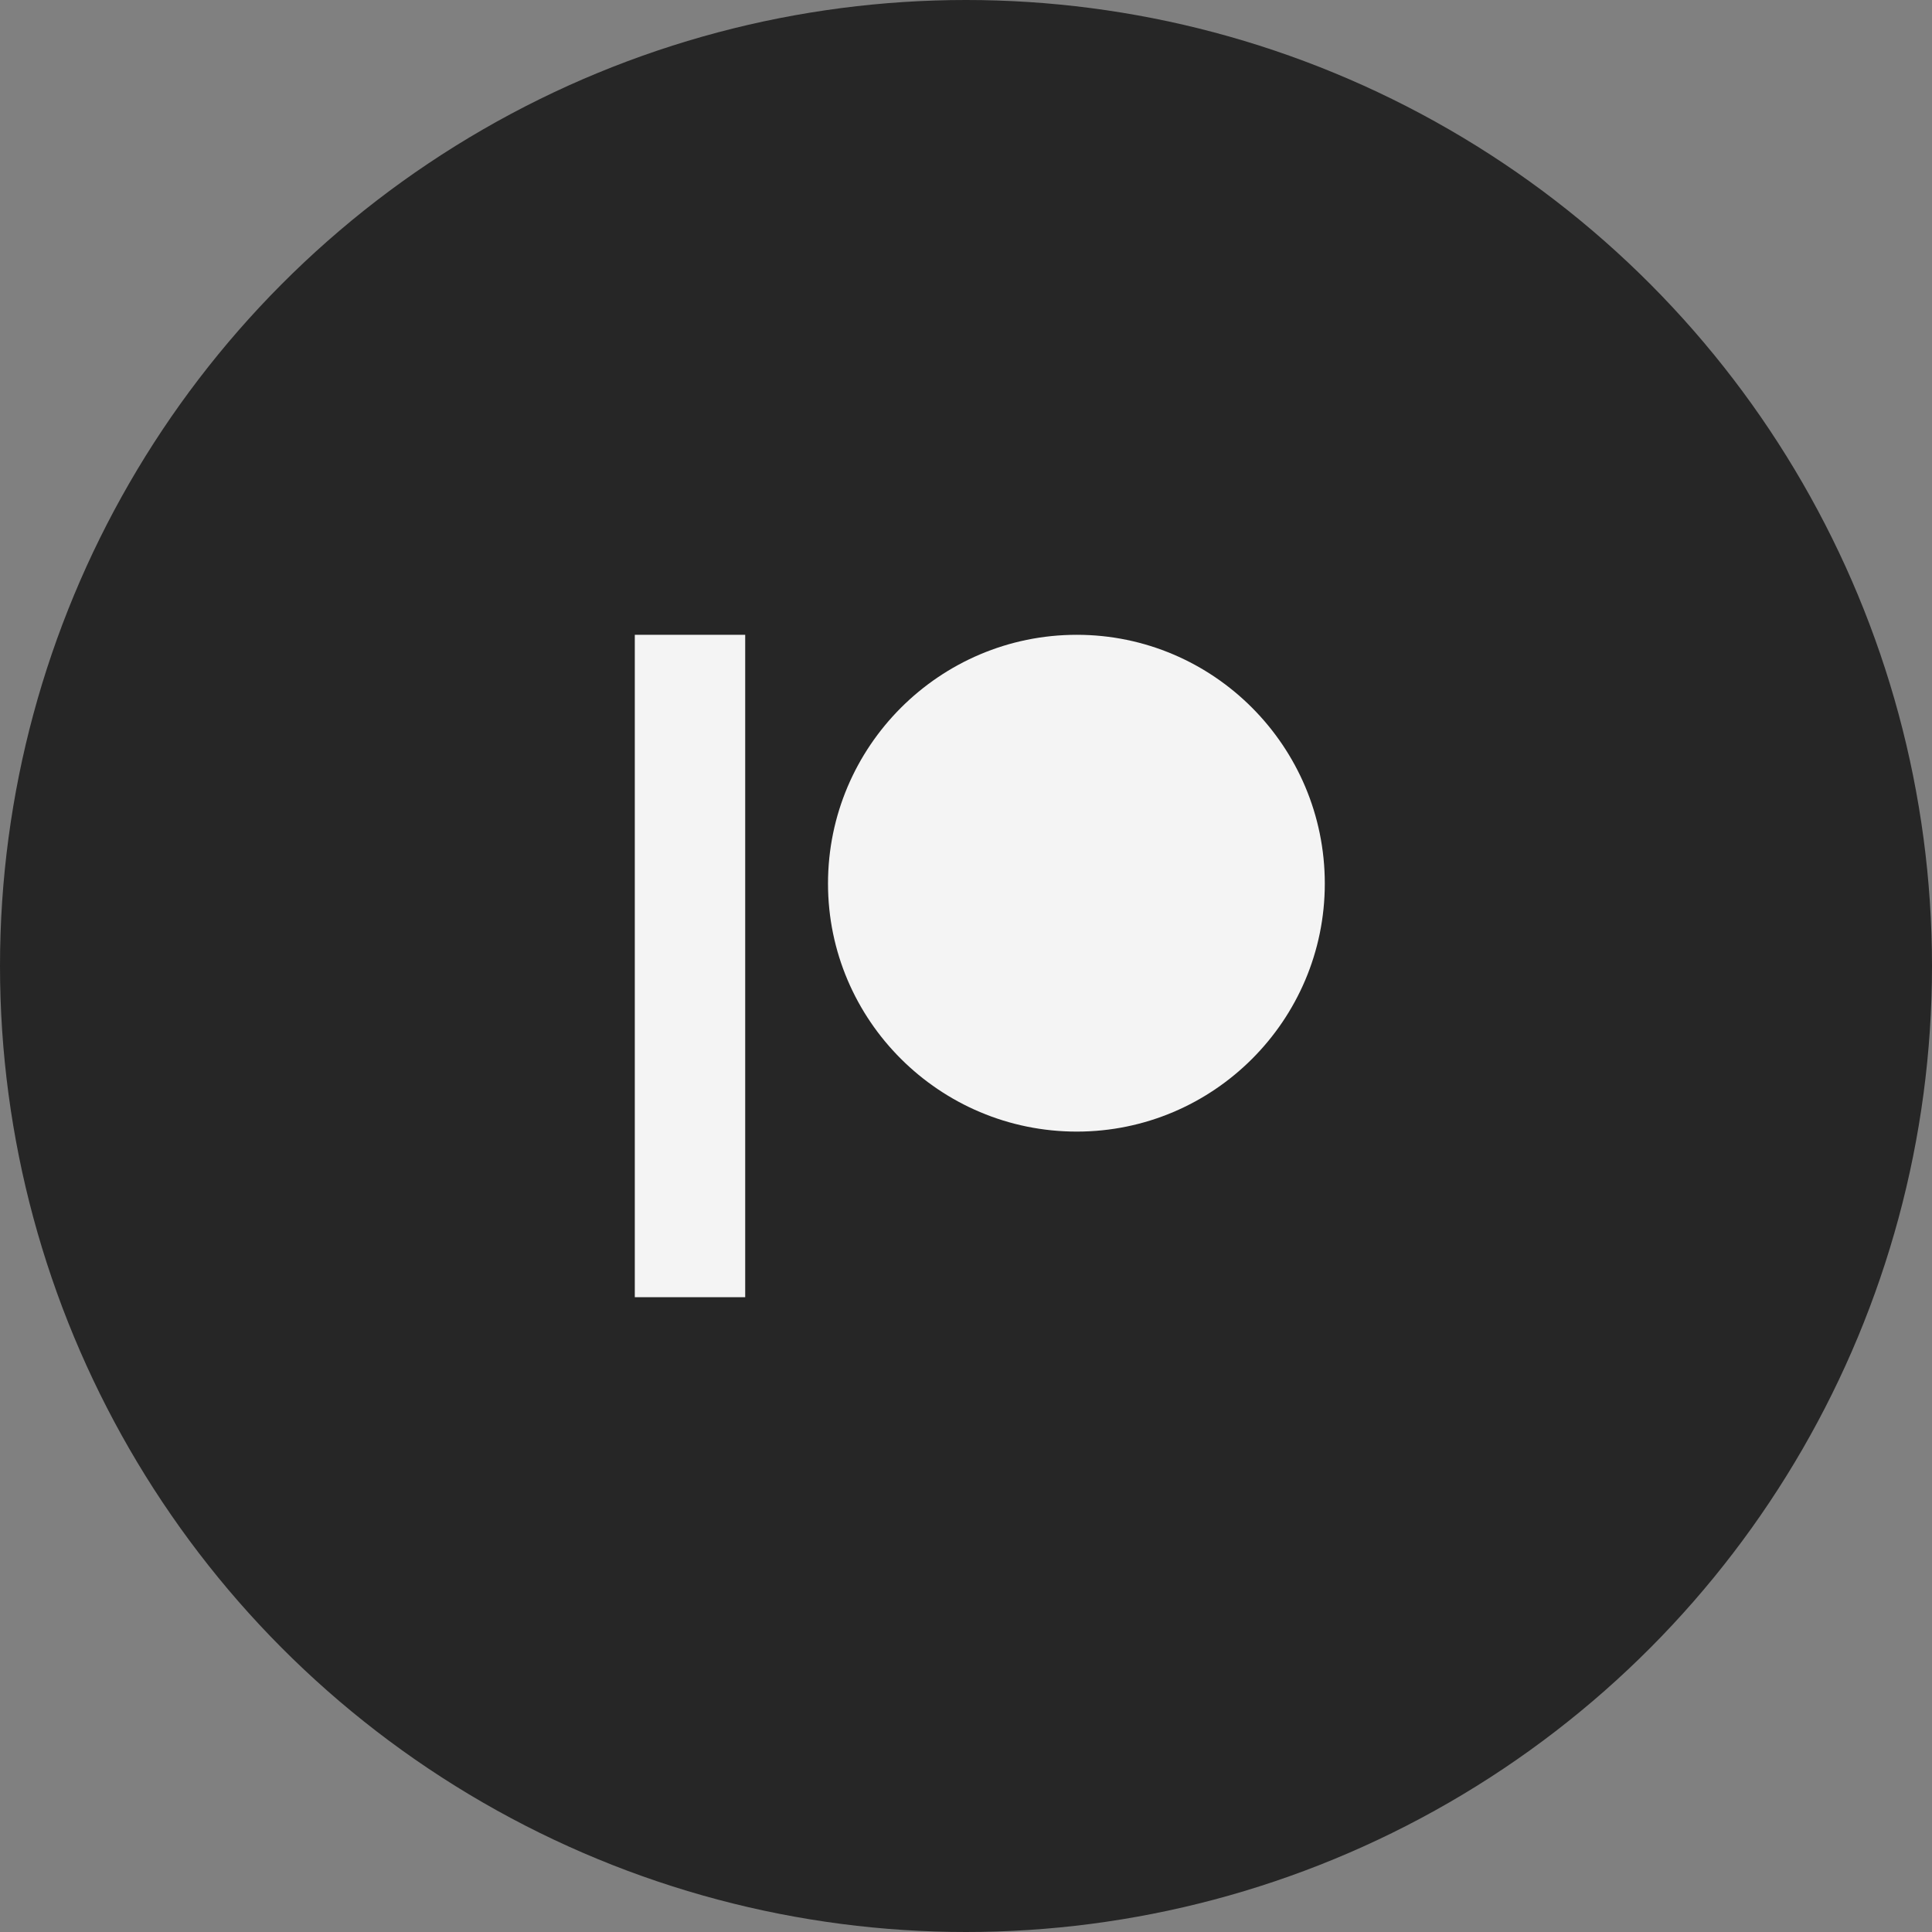 <?xml version="1.0" encoding="UTF-8"?>
<svg width="70px" height="70px" viewBox="0 0 70 70" version="1.1" xmlns="http://www.w3.org/2000/svg" xmlns:xlink="http://www.w3.org/1999/xlink">
    <rect x="0" y="0" width="70" height="70" fill="#808080" stroke="none"/>
    <!-- Generator: Sketch 46.2 (44496) - http://www.bohemiancoding.com/sketch -->
    <title>Patreon</title>
    <desc>Created with Sketch.</desc>
    <defs></defs>
    <g id="Page-1" stroke="none" stroke-width="1" fill="none" fill-rule="evenodd">
        <g id="iPad-Pro" transform="translate(-593, -623)">
            <g id="Patreon" transform="translate(593, 623)">
                <circle id="Oval-Copy-2" fill="#262626" cx="35" cy="35" r="35"></circle>
                <g id="Page-1" transform="translate(23, 23)" fill="#F4F4F4">
                    <path d="M16.014,0 C20.969,0 25,4.043 25,9.013 C25,13.969 20.969,18 16.014,18 C11.044,18 7,13.969 7,9.013 C7,4.043 11.044,0 16.014,0 Z" id="Fill-1"></path>
                    <polygon id="Fill-3" points="0 24 4 24 4 0 0 0"></polygon>
                </g>
            </g>
        </g>
    </g>
</svg>